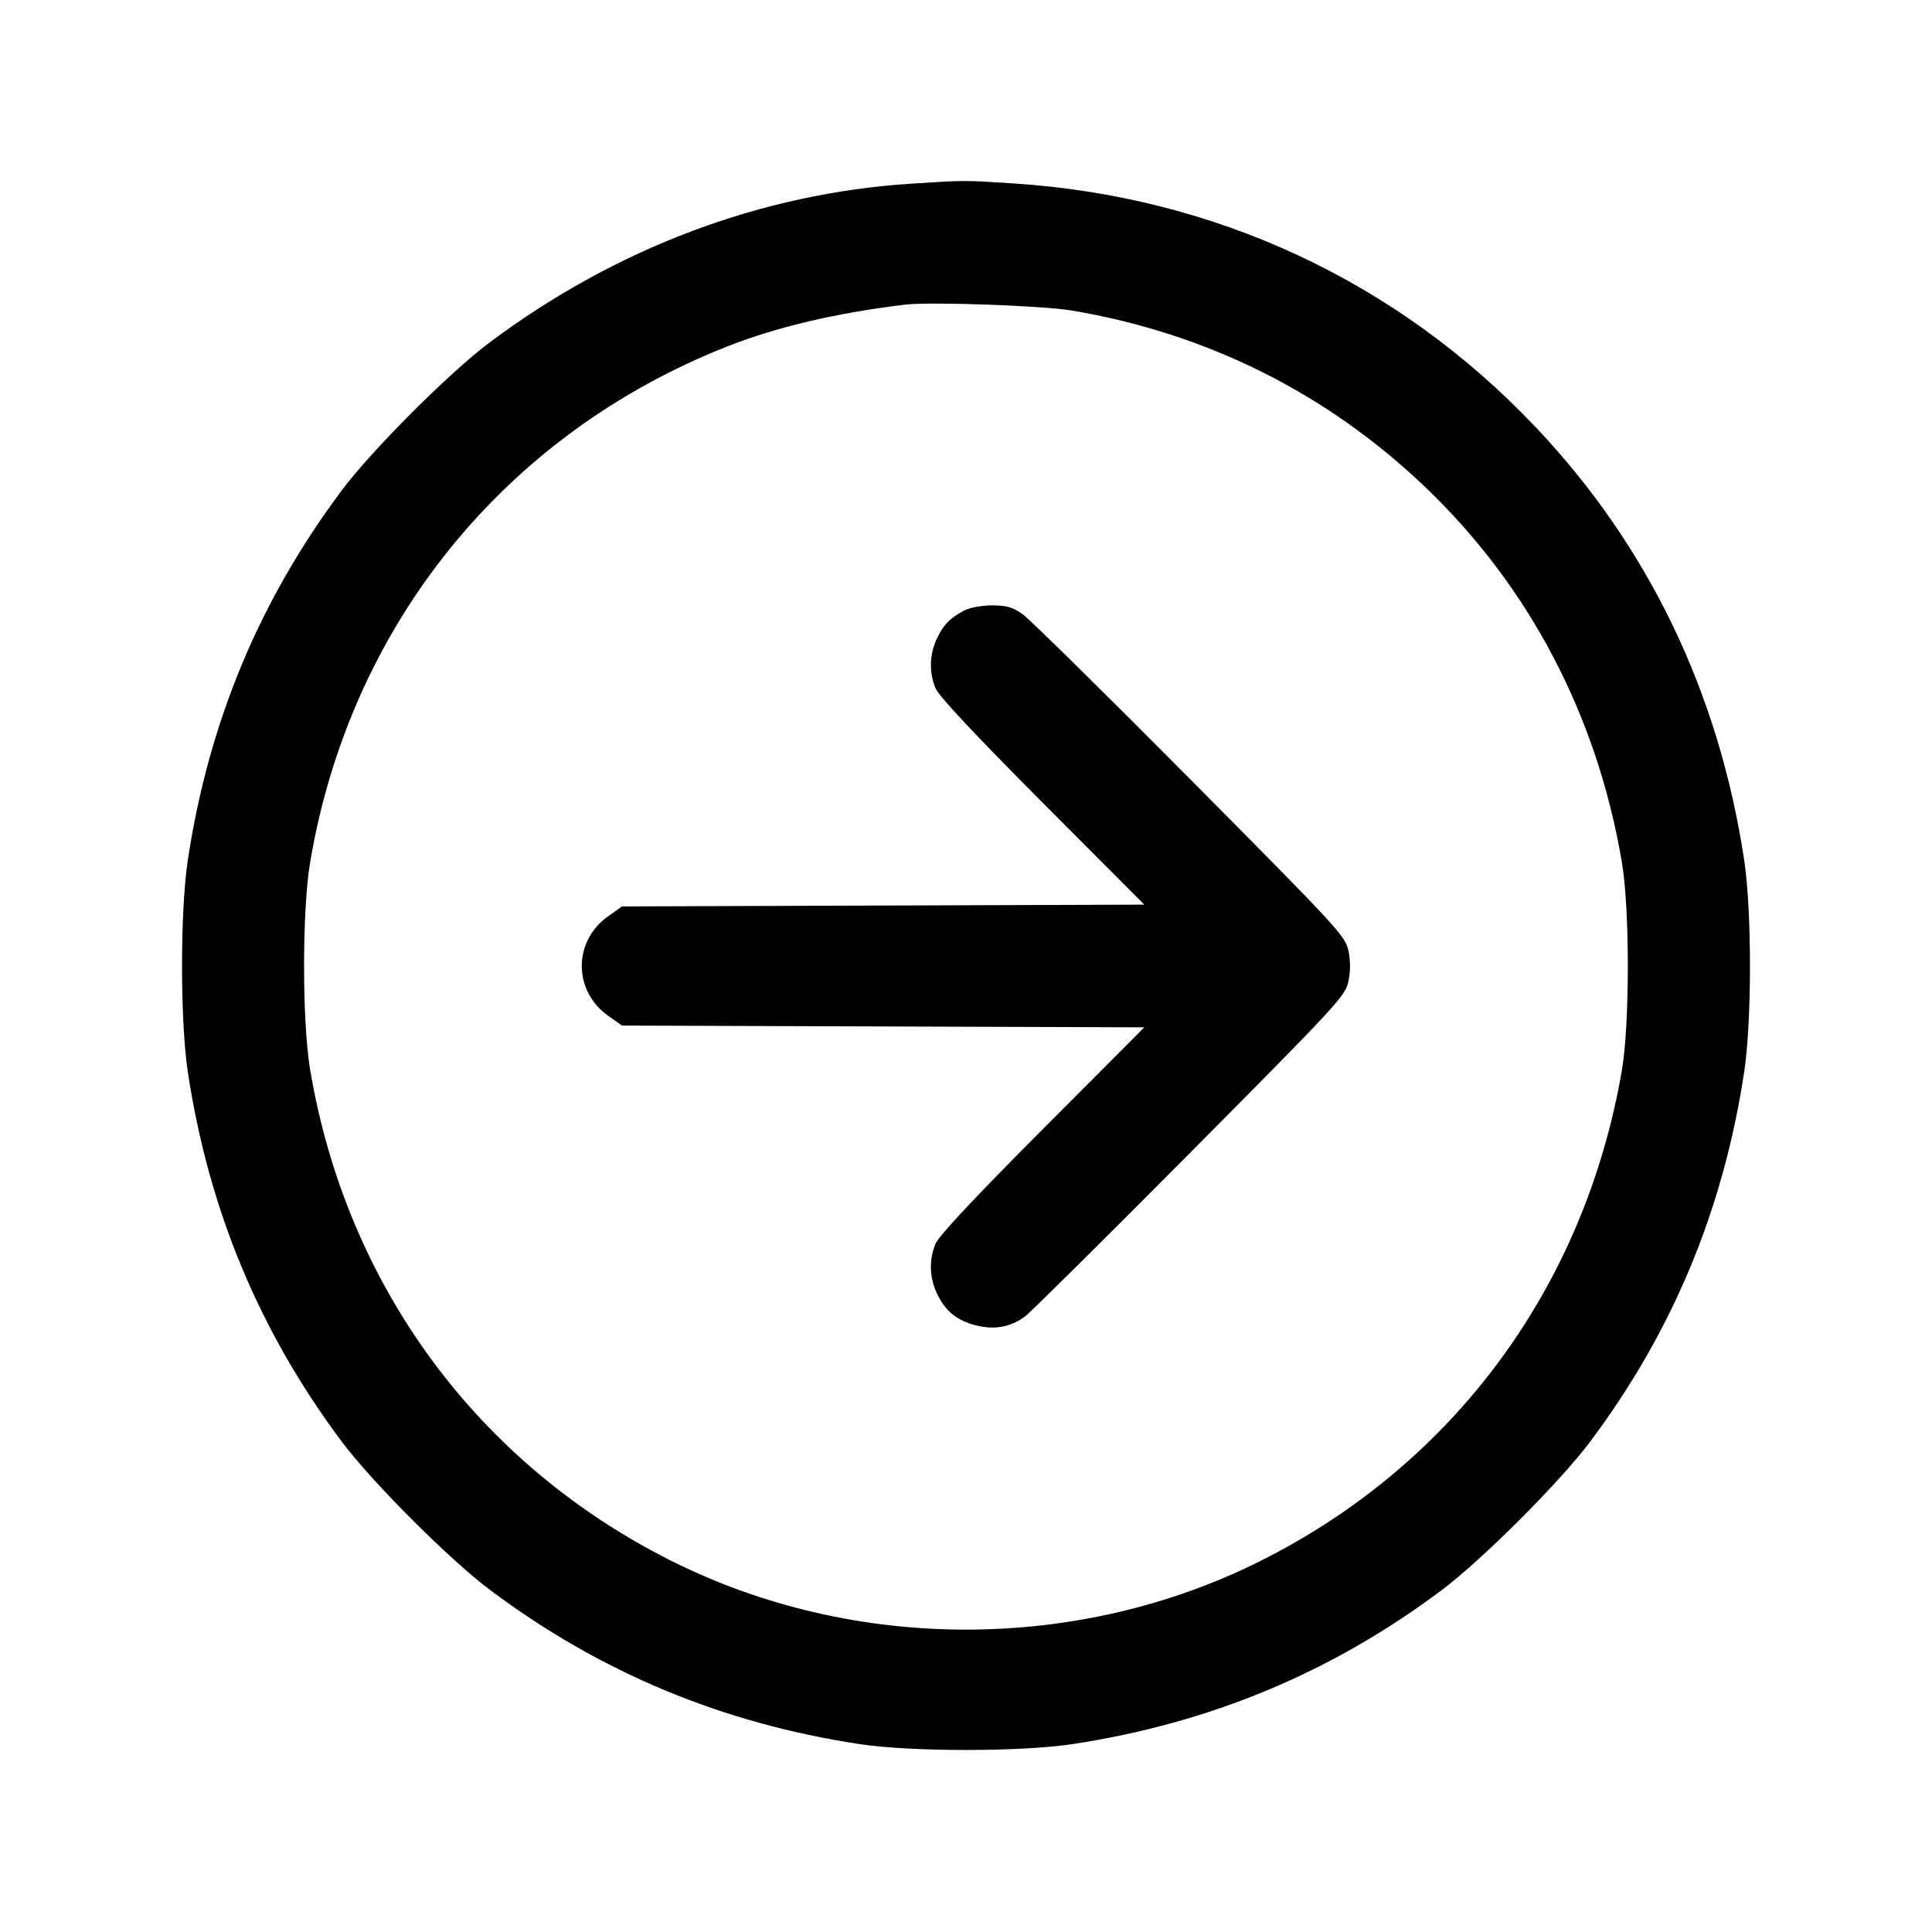 <svg xmlns="http://www.w3.org/2000/svg" width="512" height="512" viewBox="0 0 512 512"><path d="M241.493 48.673 C 201.694 51.236,163.176 65.747,129.707 90.787 C 119.118 98.709,98.459 119.383,90.552 129.971 C 68.706 159.223,55.330 191.336,49.785 227.840 C 47.724 241.414,47.724 270.586,49.785 284.160 C 55.331 320.671,68.725 352.821,90.558 382.029 C 98.598 392.784,119.216 413.402,129.971 421.442 C 159.179 443.275,191.329 456.669,227.840 462.215 C 241.414 464.276,270.586 464.276,284.160 462.215 C 320.686 456.667,352.914 443.237,382.029 421.430 C 392.784 413.374,413.374 392.784,421.430 382.029 C 443.237 352.914,456.667 320.686,462.215 284.160 C 464.276 270.586,464.276 241.414,462.215 227.840 C 455.463 183.387,436.803 144.683,406.921 113.150 C 370.380 74.590,322.088 52.062,268.561 48.607 C 255.365 47.755,255.779 47.754,241.493 48.673 M284.160 82.308 C 319.998 88.383,351.735 104.258,377.739 129.118 C 405.349 155.513,423.300 189.800,429.832 228.618 C 431.923 241.048,431.905 271.514,429.799 283.733 C 419.921 341.032,385.307 387.989,334.011 413.679 C 285.590 437.929,226.410 437.929,177.989 413.679 C 126.525 387.905,91.775 340.650,82.174 283.382 C 80.053 270.734,80.053 241.266,82.174 228.618 C 92.715 165.745,133.739 115.017,192.849 91.764 C 205.896 86.632,221.606 82.941,239.787 80.737 C 246.454 79.928,276.372 80.988,284.160 82.308 M255.575 161.771 C 251.728 163.777,249.948 165.619,248.218 169.387 C 246.293 173.580,246.190 178.242,247.931 182.409 C 248.801 184.491,258.431 194.775,276.250 212.651 L 303.251 239.738 234.045 239.976 L 164.839 240.213 161.216 242.773 C 151.834 249.401,151.834 262.599,161.216 269.227 L 164.839 271.787 234.050 272.020 L 303.261 272.253 276.255 299.344 C 258.432 317.224,248.801 327.509,247.931 329.591 C 246.188 333.764,246.293 338.425,248.226 342.613 C 250.398 347.320,253.475 349.904,258.439 351.192 C 263.485 352.501,267.824 351.732,271.669 348.848 C 273.142 347.743,292.832 328.224,315.426 305.473 C 354.690 265.935,356.543 263.927,357.349 260.053 C 357.905 257.382,357.905 254.618,357.349 251.947 C 356.543 248.073,354.684 246.059,315.426 206.509 C 292.832 183.747,272.849 164.067,271.018 162.775 C 268.341 160.886,266.755 160.428,262.912 160.432 C 260.249 160.435,257.001 161.028,255.575 161.771 " stroke="none" fill-rule="evenodd" fill="black"></path></svg>